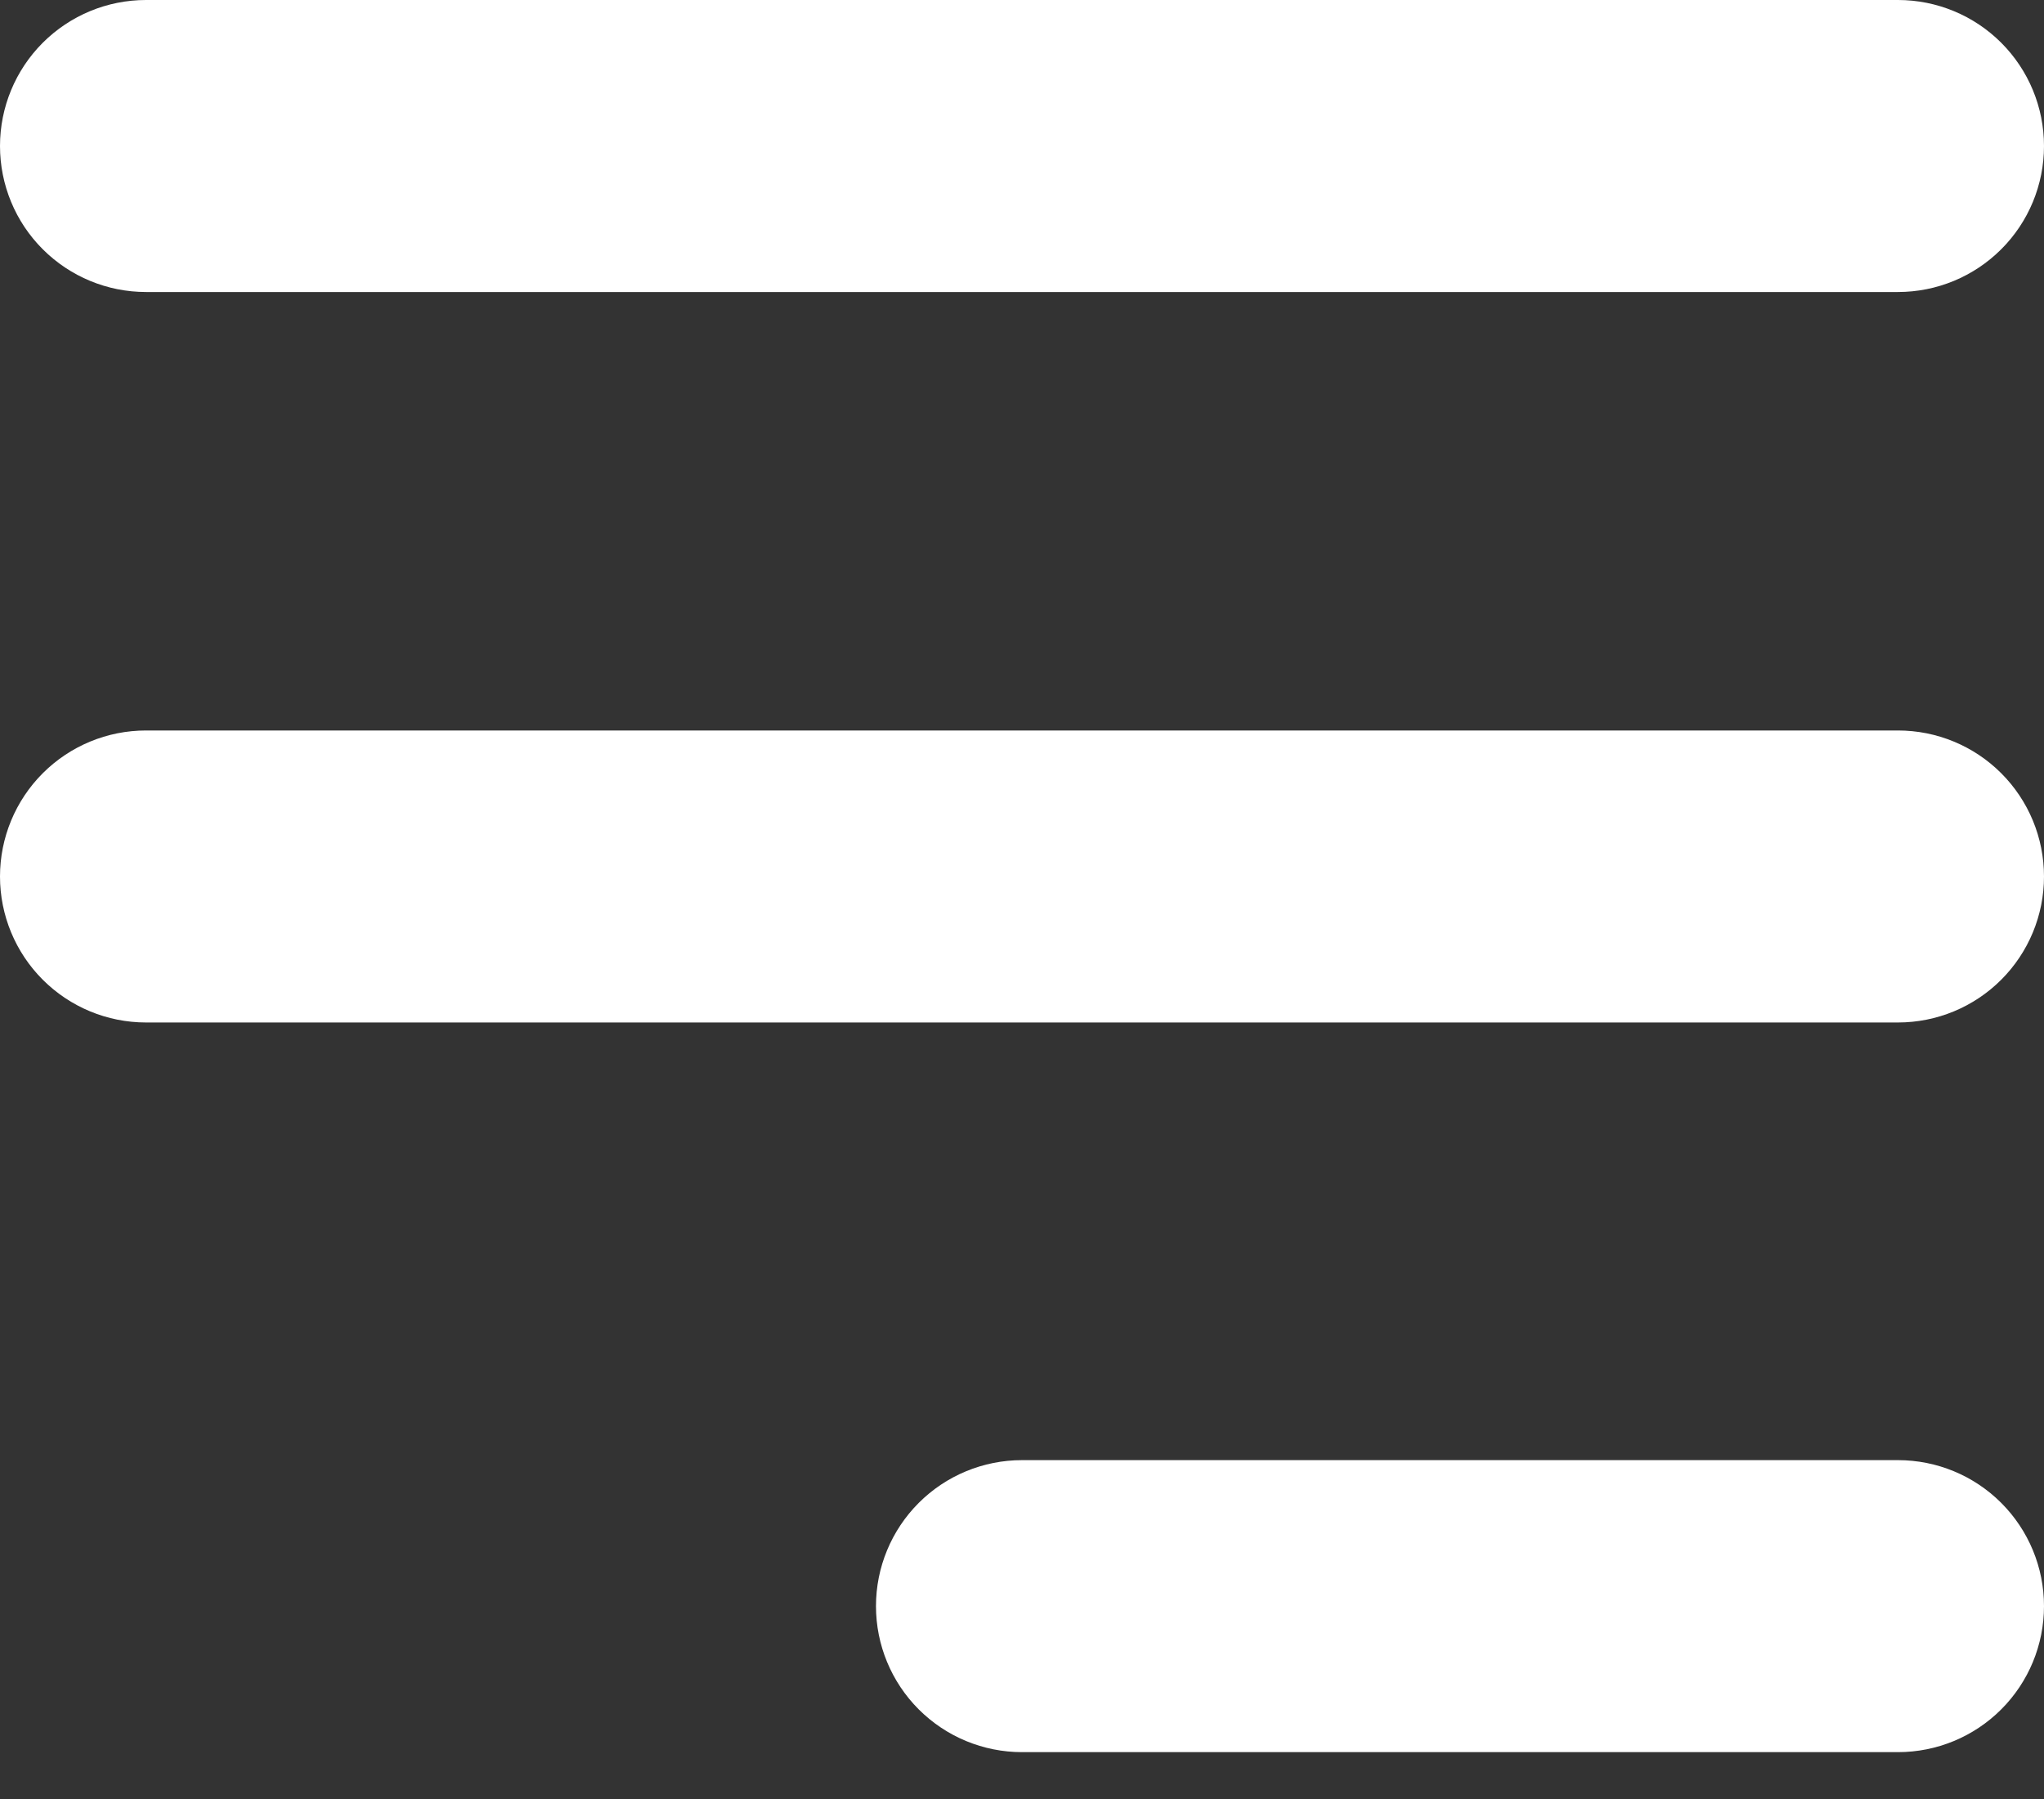 <svg width="25" height="22" viewBox="0 0 25 22" fill="none" xmlns="http://www.w3.org/2000/svg">
<rect x="0" y="0" width="25" height="22" fill="#333333" stroke="none"/>
<path fill-rule="evenodd" clip-rule="evenodd" d="M25 1.786C25 1.312 24.812 0.858 24.477 0.523C24.142 0.188 23.688 0 23.214 0H1.786C1.312 0 0.858 0.188 0.523 0.523C0.188 0.858 0 1.312 0 1.786C0 2.259 0.188 2.714 0.523 3.048C0.858 3.383 1.312 3.571 1.786 3.571H23.214C23.688 3.571 24.142 3.383 24.477 3.048C24.812 2.714 25 2.259 25 1.786Z" fill="white"/>
<path fill-rule="evenodd" clip-rule="evenodd" d="M25 10.719C25 10.245 24.812 9.791 24.477 9.456C24.142 9.121 23.688 8.933 23.214 8.933H1.786C1.312 8.933 0.858 9.121 0.523 9.456C0.188 9.791 0 10.245 0 10.719C0 11.192 0.188 11.646 0.523 11.981C0.858 12.316 1.312 12.504 1.786 12.504H23.214C23.688 12.504 24.142 12.316 24.477 11.981C24.812 11.646 25 11.192 25 10.719Z" fill="white"/>
<path fill-rule="evenodd" clip-rule="evenodd" d="M25 19.641C25 19.168 24.812 18.714 24.477 18.379C24.142 18.044 23.688 17.856 23.214 17.856H12.5C12.026 17.856 11.572 18.044 11.237 18.379C10.902 18.714 10.714 19.168 10.714 19.641C10.714 20.115 10.902 20.569 11.237 20.904C11.572 21.239 12.026 21.427 12.5 21.427H23.214C23.688 21.427 24.142 21.239 24.477 20.904C24.812 20.569 25 20.115 25 19.641Z" fill="white"/>
</svg>
